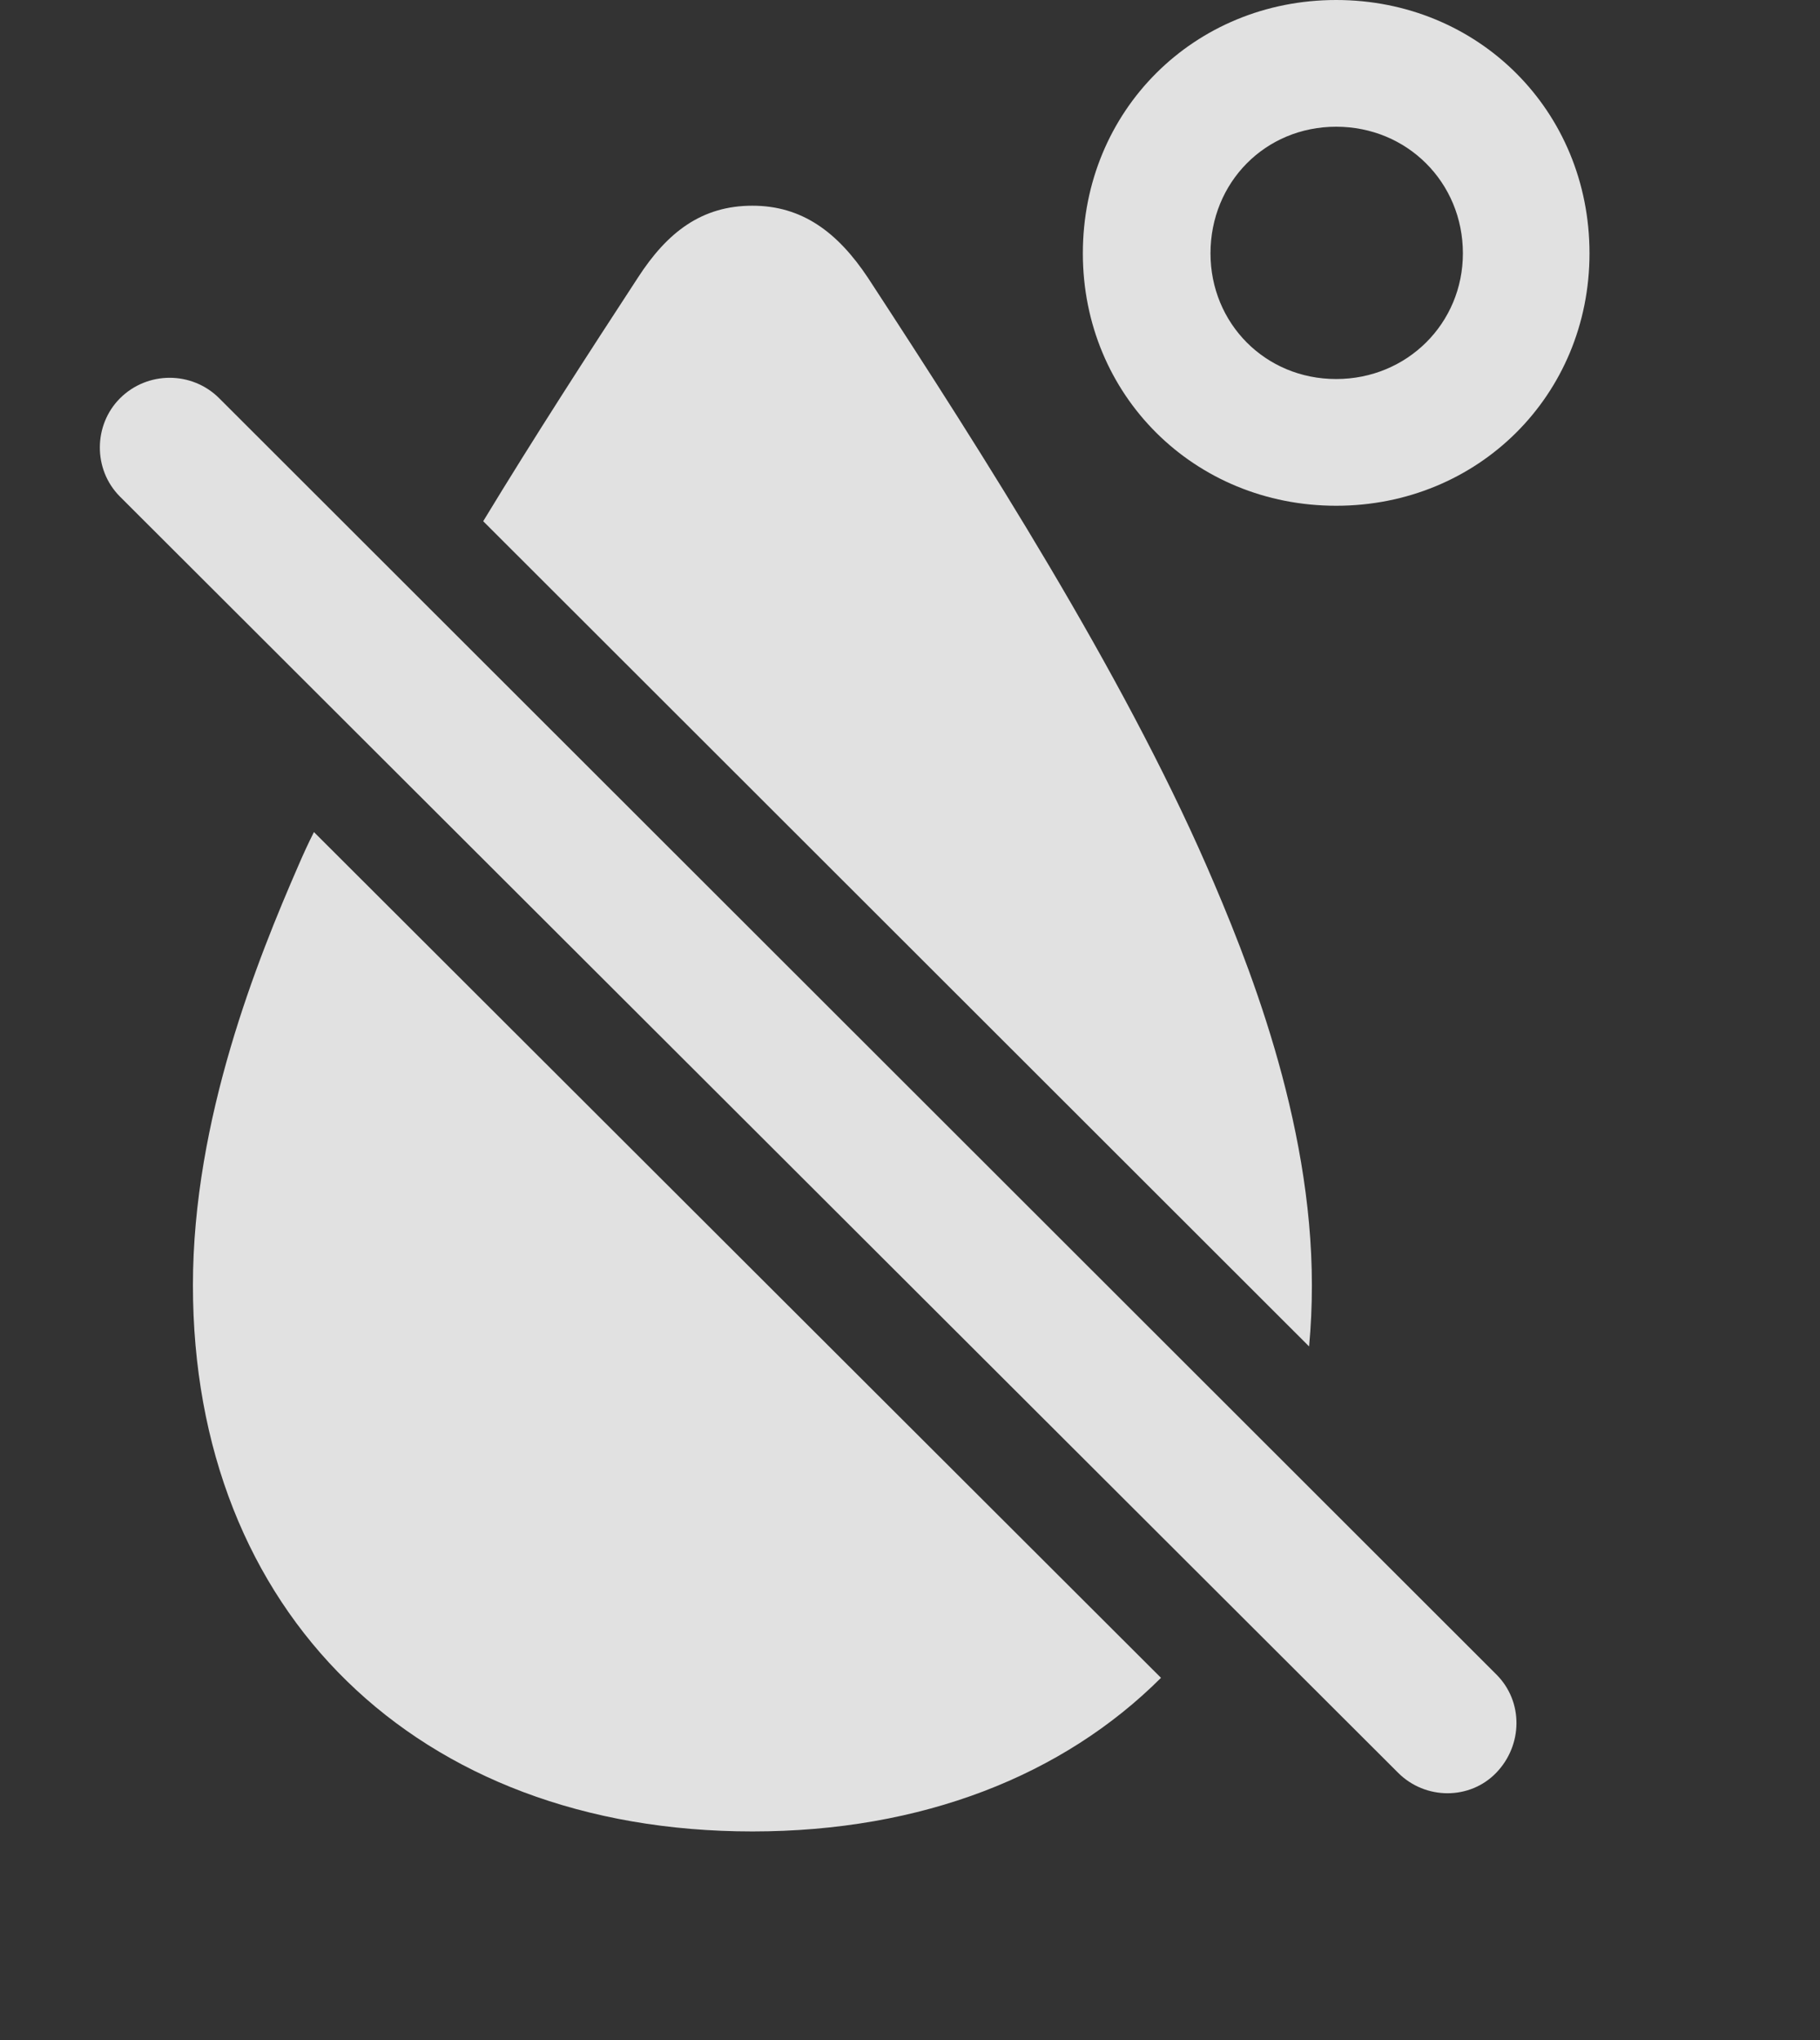 <?xml version="1.0" encoding="UTF-8"?>
<!--Generator: Apple Native CoreSVG 326-->
<!DOCTYPE svg
PUBLIC "-//W3C//DTD SVG 1.1//EN"
       "http://www.w3.org/Graphics/SVG/1.1/DTD/svg11.dtd">
<svg version="1.1" xmlns="http://www.w3.org/2000/svg" xmlns:xlink="http://www.w3.org/1999/xlink" viewBox="0 0 17.537 19.658">
 <rect x="0" y="0" width="17.537" height="19.658" fill="#333333" stroke="none"/>
 <g>
  <rect height="19.658" opacity="0" width="17.537" x="0" y="0"/>
  <path d="M11.187 16.166C10.243 17.108 8.884 17.646 7.25 17.646C4.018 17.646 1.859 15.537 1.859 12.383C1.859 10.781 2.484 9.238 2.875 8.34C2.921 8.233 2.97 8.126 3.025 8.017ZM8.363 2.676C9.486 4.395 10.805 6.465 11.625 8.34C12.016 9.238 12.641 10.781 12.641 12.383C12.641 12.584 12.632 12.781 12.614 12.973L4.656 5.022C5.153 4.203 5.668 3.408 6.146 2.676C6.43 2.236 6.762 1.982 7.25 1.982C7.728 1.982 8.07 2.236 8.363 2.676ZM15.316 2.441C15.316 3.809 14.242 4.873 12.875 4.873C11.508 4.873 10.434 3.809 10.434 2.441C10.434 1.064 11.508 0 12.875 0C14.242 0 15.316 1.064 15.316 2.441ZM11.664 2.441C11.664 3.115 12.191 3.652 12.875 3.652C13.559 3.652 14.096 3.115 14.096 2.441C14.096 1.758 13.559 1.221 12.875 1.221C12.191 1.221 11.664 1.758 11.664 2.441Z" fill="white" fill-opacity="0.85"/>
  <path d="M13.471 17.08C13.734 17.344 14.164 17.344 14.418 17.08C14.672 16.816 14.682 16.396 14.418 16.133L2.113 3.838C1.85 3.574 1.42 3.574 1.156 3.838C0.902 4.092 0.893 4.521 1.156 4.785Z" fill="white" fill-opacity="0.85"/>
 </g>
</svg>
